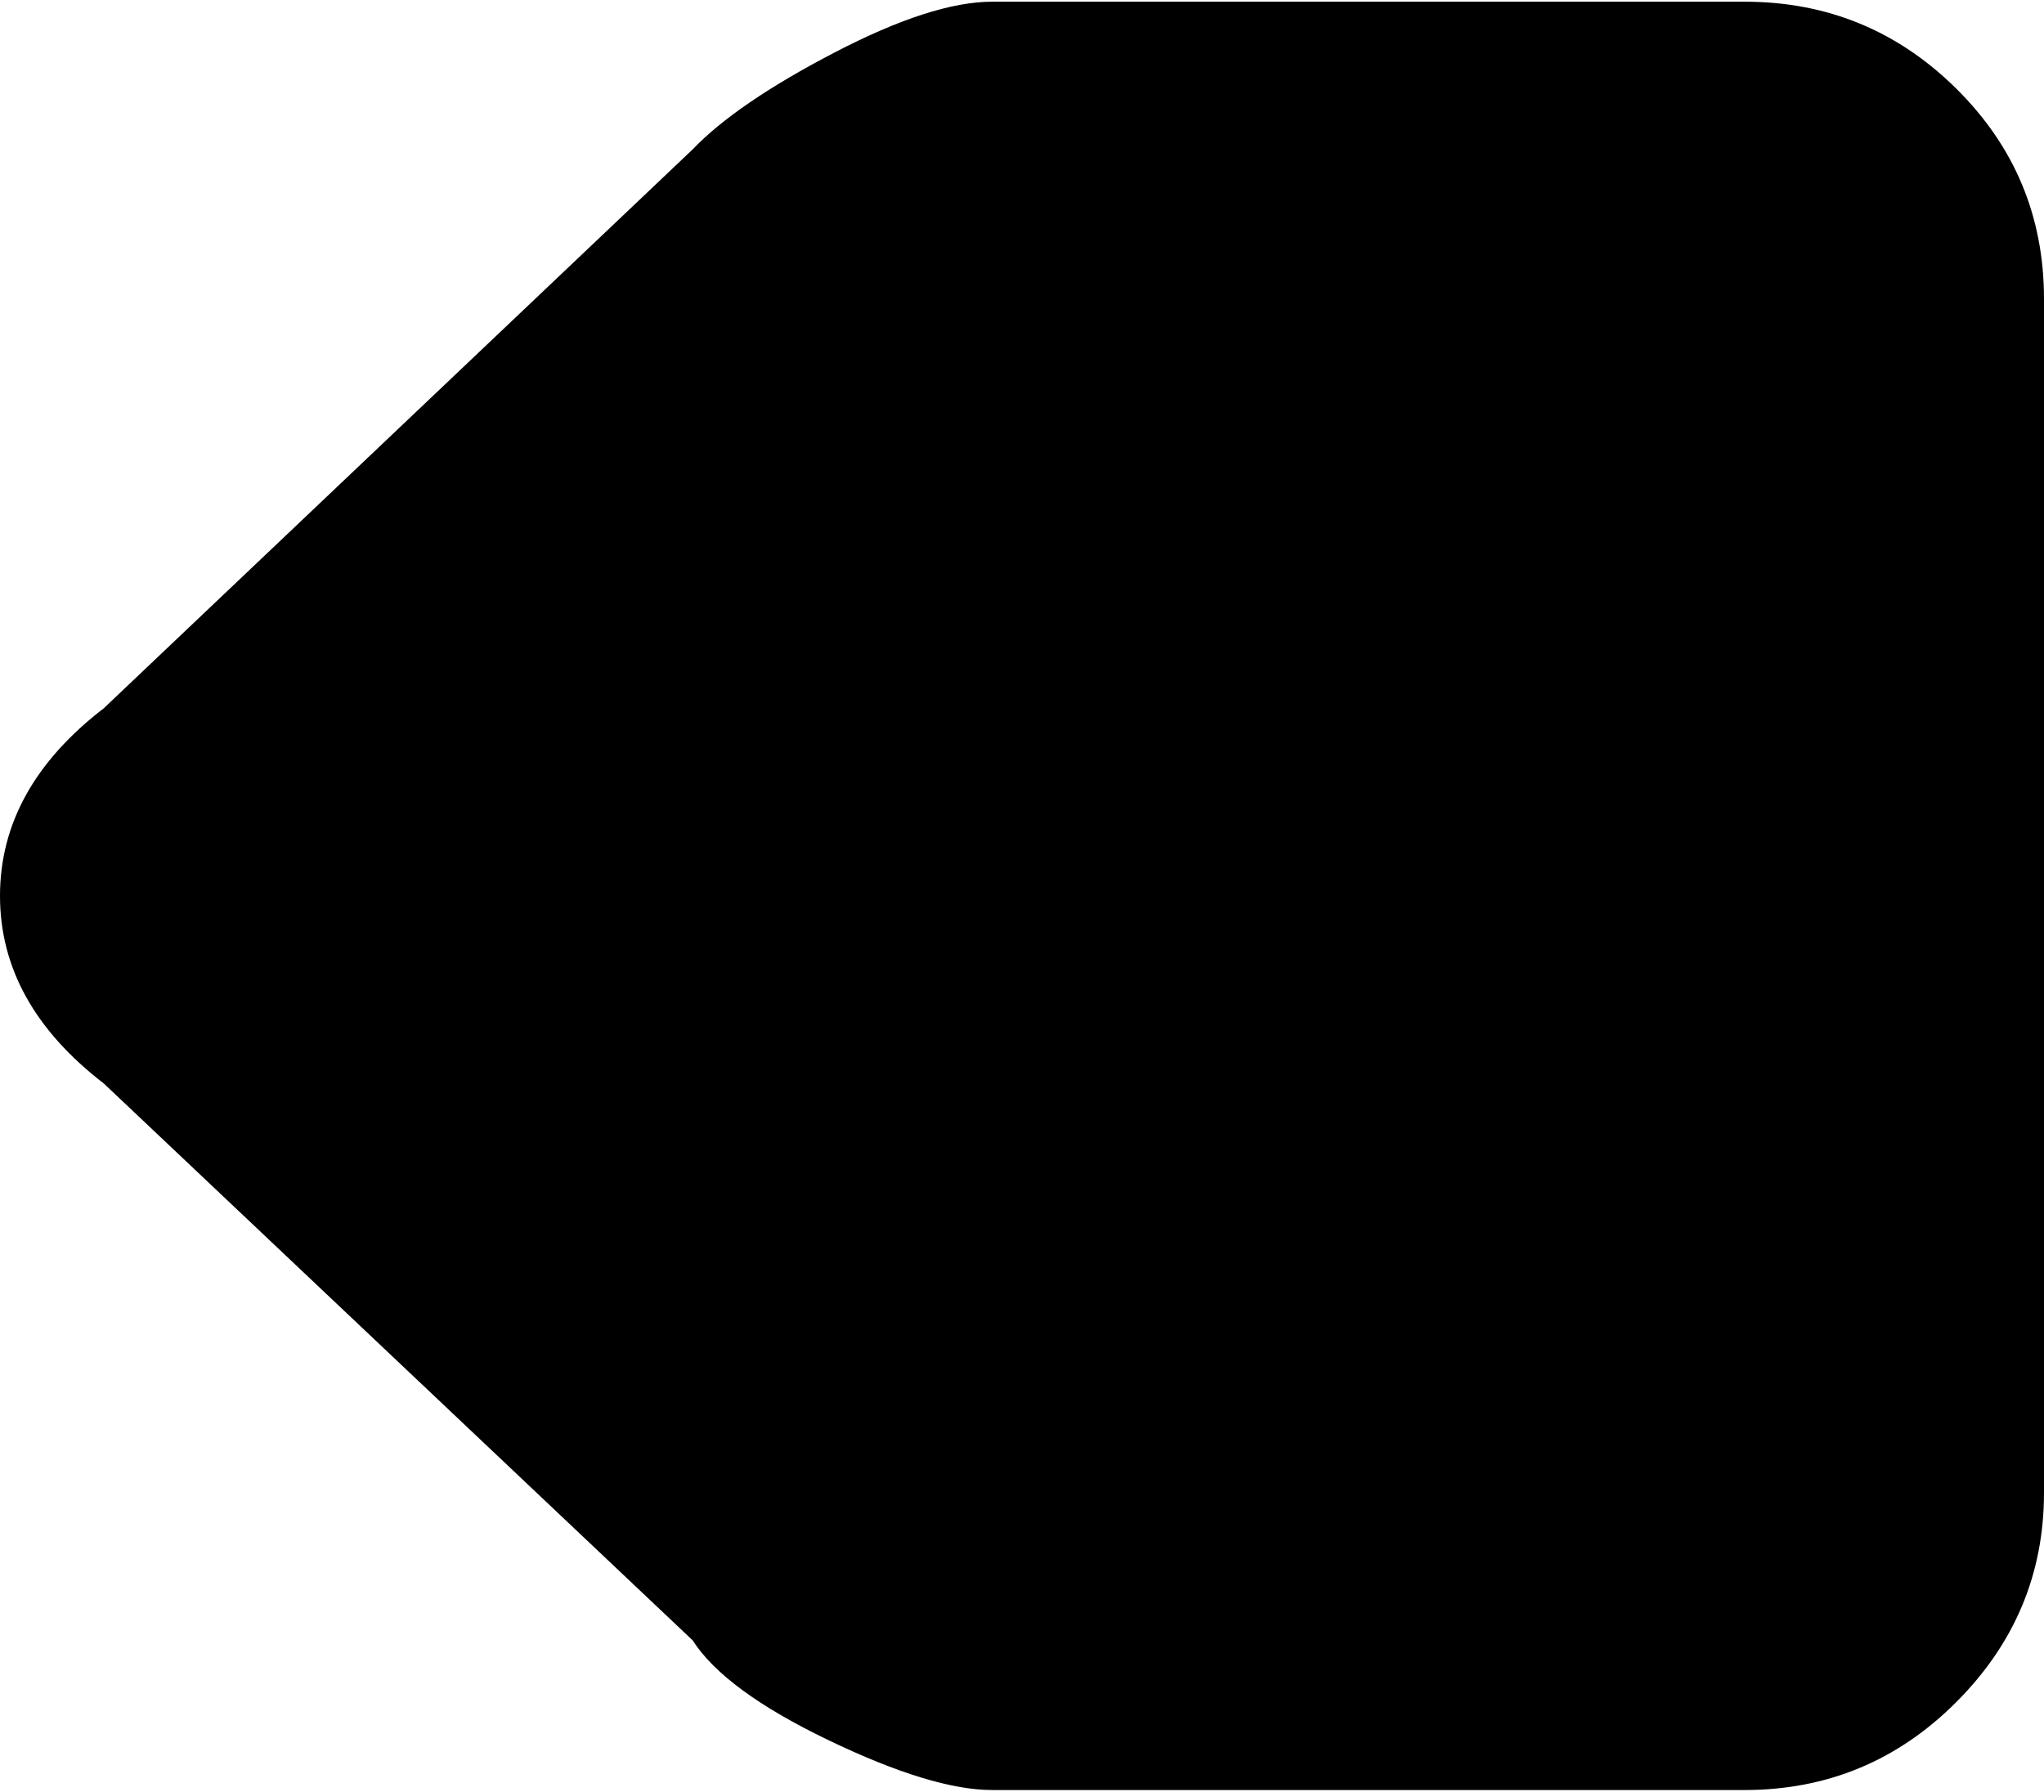 <svg xmlns="http://www.w3.org/2000/svg" width="3em" height="2.63em" viewBox="0 0 1024 896"><path fill="currentColor" d="M52 354L347 74q22-23 71-48.5T497 0h377q62 0 106 43.5t44 105.5v598q0 61-44 105t-106 44H497q-30 0-82-25t-68-50L52 542Q0 502 0 448t52-94"/></svg>